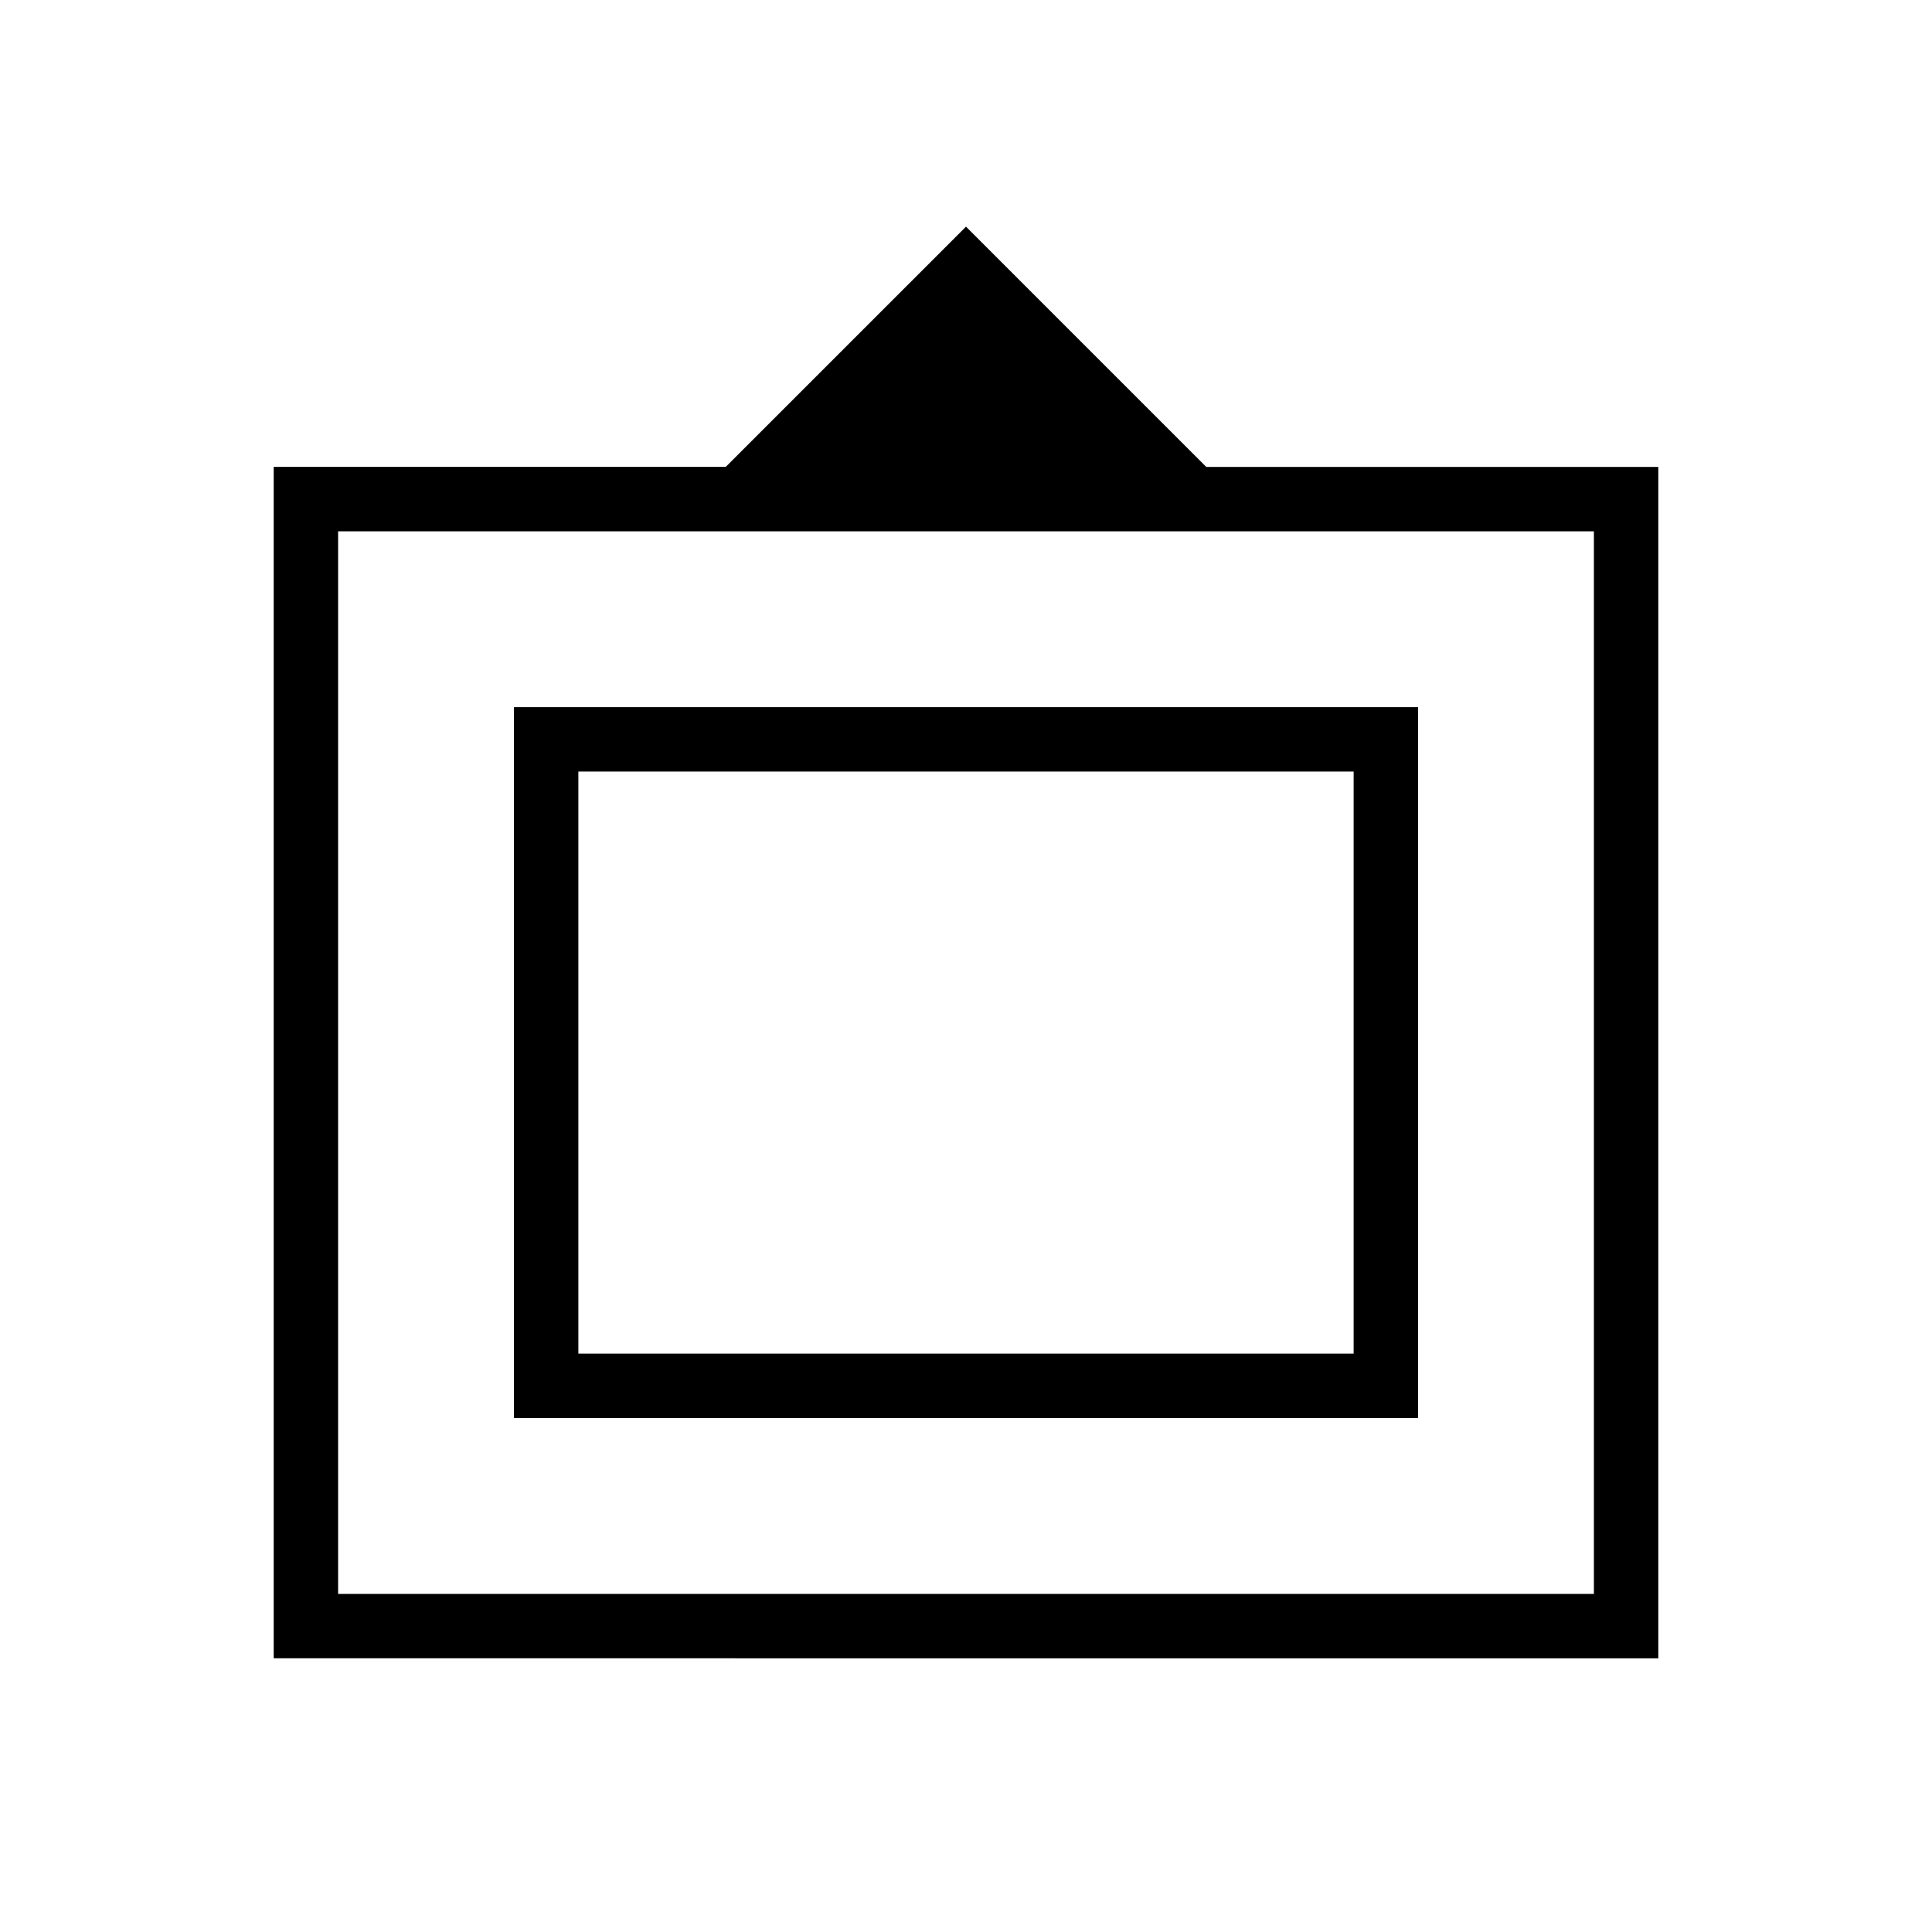 <svg xmlns="http://www.w3.org/2000/svg" height="20" viewBox="0 -960 960 960" width="20"><path d="M136-136v-592h224.615L480-847.385 599.385-728H824v592H136Zm32-32h624v-528H168v528Zm87.385-87.385v-353.23h449.23v353.23h-449.23Zm32-32h385.23v-289.23h-385.23v289.23ZM480-432Z"/></svg>